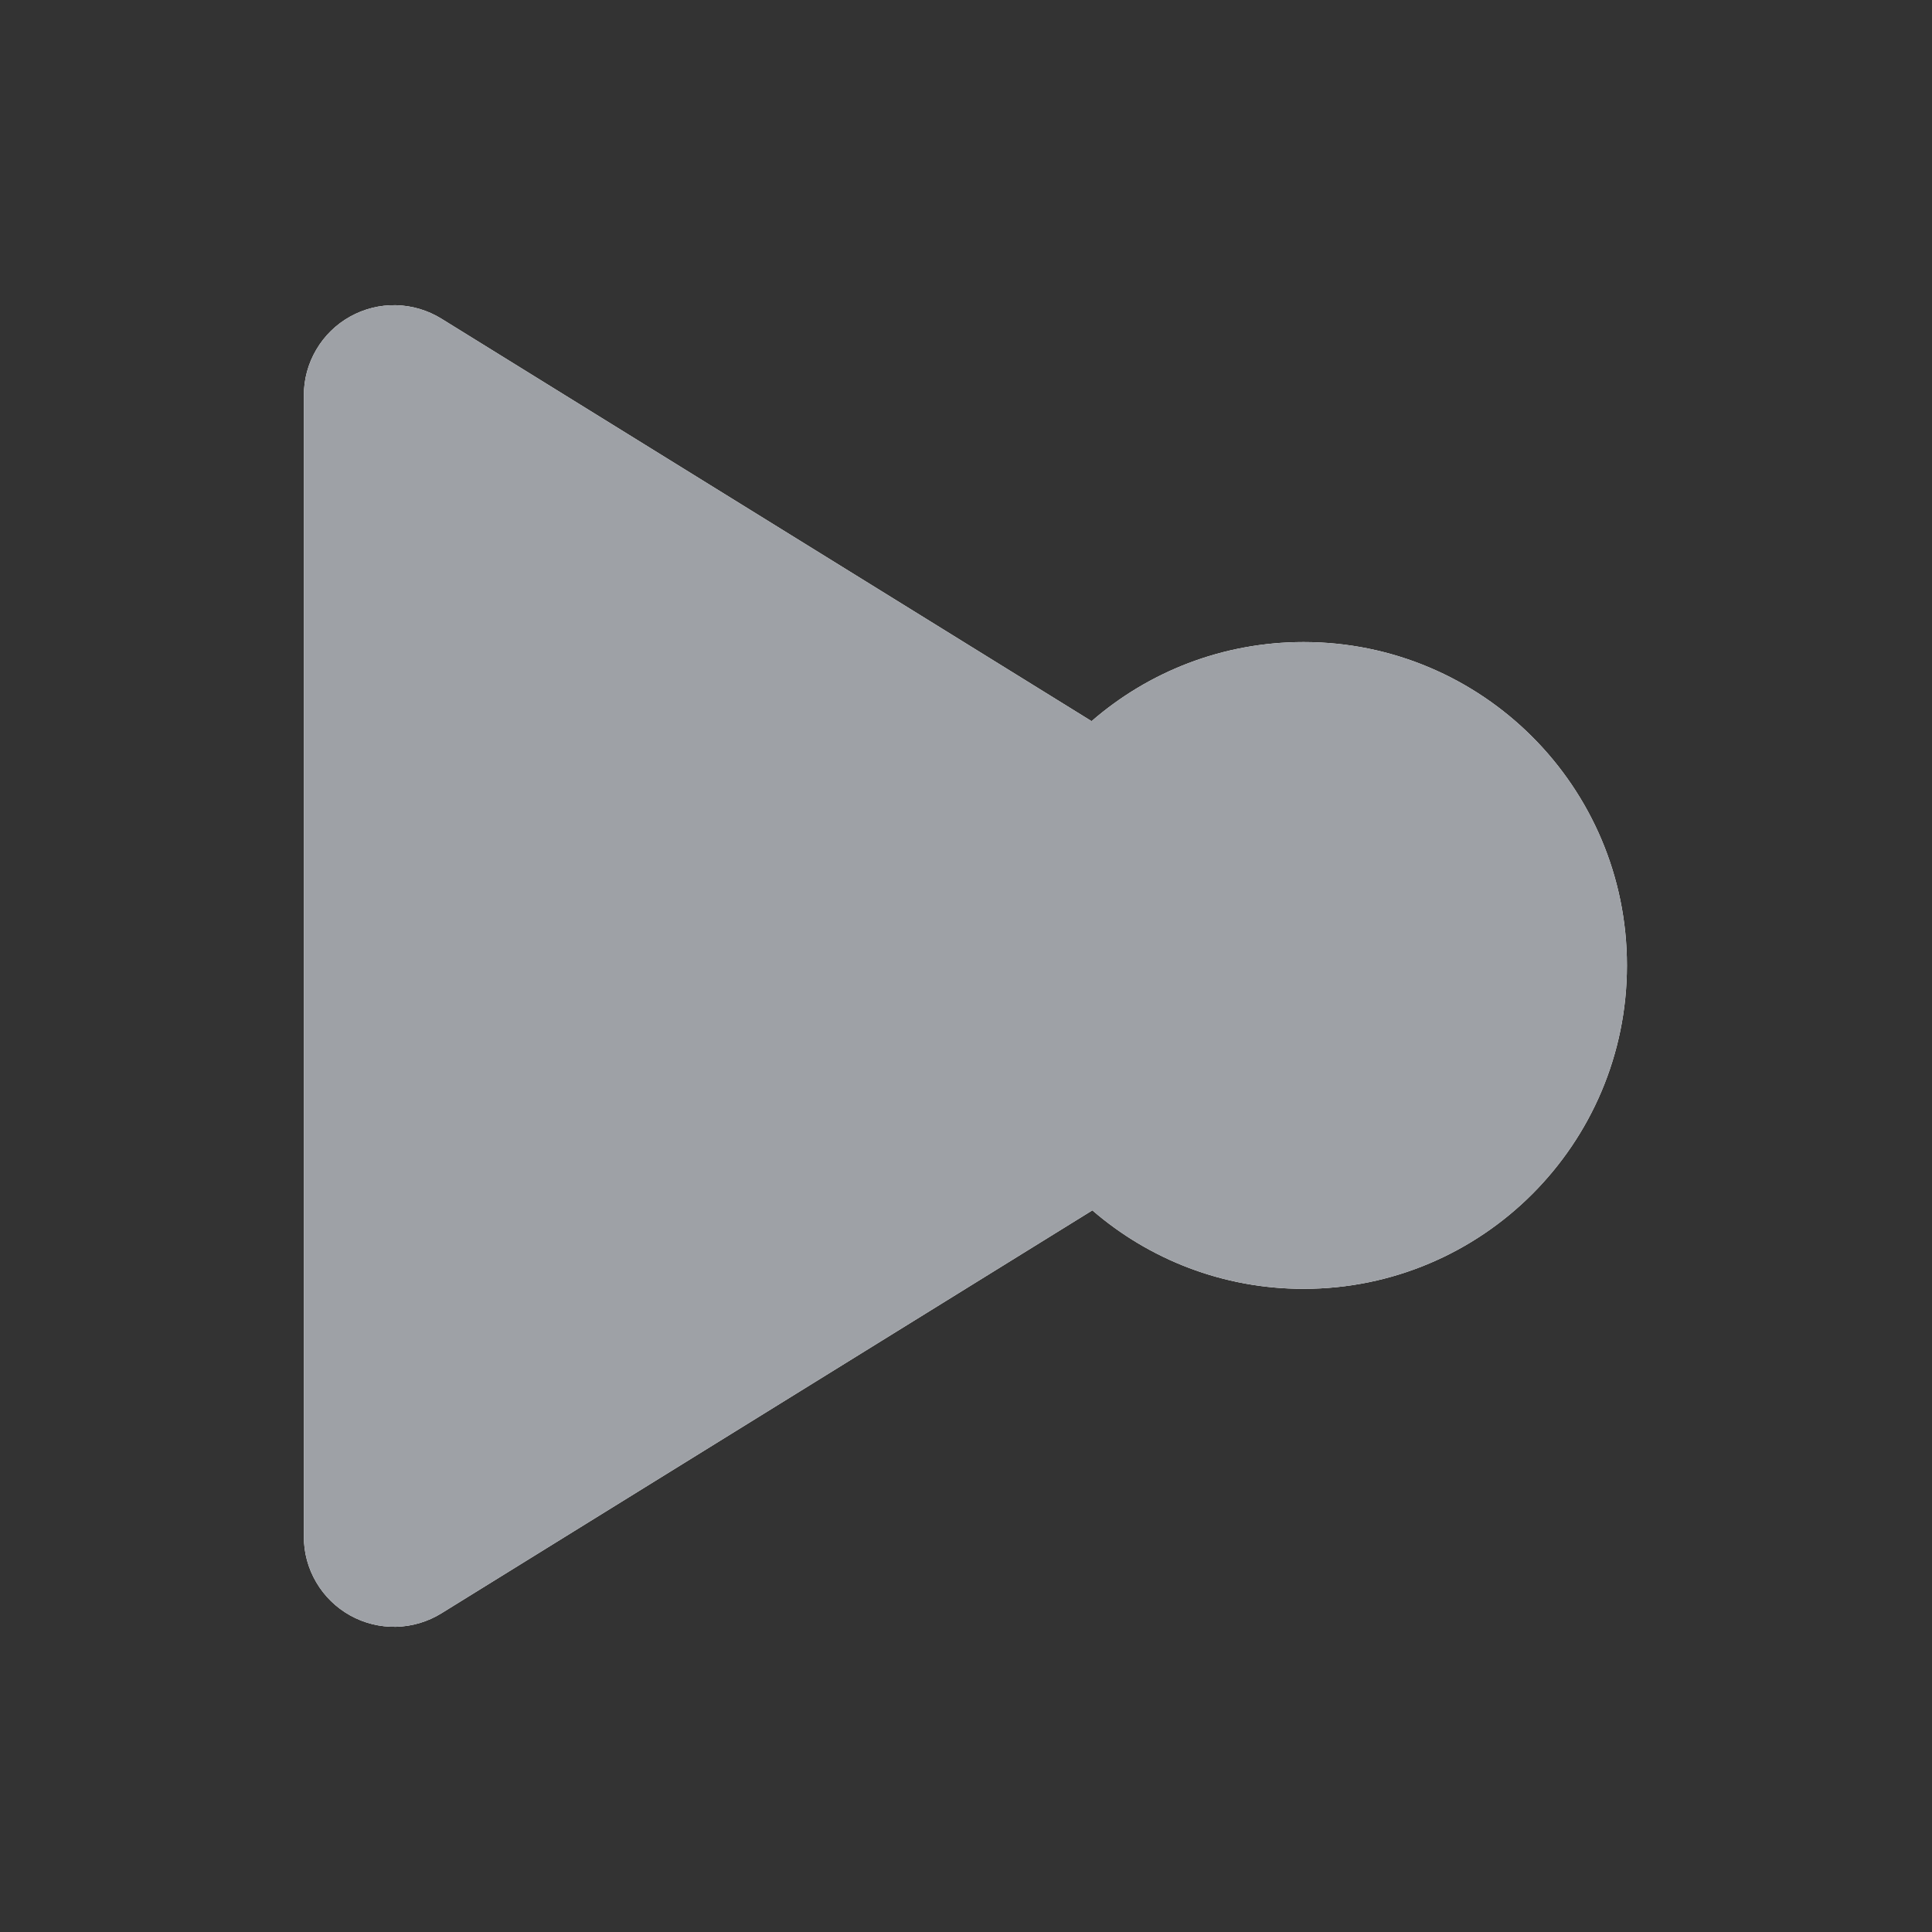 <svg width="40" height="40" viewBox="0 0 40 40" fill="none" xmlns="http://www.w3.org/2000/svg">
<rect x="0" y="0" width="40" height="40" fill="#333333" stroke="none"/>
<g id="state=inactive" clip-path="url(#clip0_1253_2275)">
<g id="Group">
<g id="Layer 1">
<path id="Union" d="M6.291 31.815V8.185C6.29 7.853 6.379 7.526 6.548 7.24C6.716 6.953 6.958 6.716 7.248 6.555C7.539 6.393 7.867 6.311 8.2 6.319C8.532 6.327 8.856 6.423 9.139 6.598L22.6 14.931C23.775 13.91 25.31 13.293 26.988 13.293C30.686 13.293 33.684 16.29 33.684 19.988C33.684 23.686 30.686 26.684 26.988 26.684C25.317 26.684 23.789 26.072 22.616 25.059L9.139 33.402C8.856 33.577 8.532 33.673 8.2 33.681C7.867 33.688 7.539 33.607 7.248 33.445C6.958 33.283 6.716 33.047 6.548 32.76C6.379 32.474 6.29 32.147 6.291 31.815Z" fill="white"/>
<g id="Vector" style="mix-blend-mode:multiply">
<path d="M26.988 26.684C30.686 26.684 33.684 23.686 33.684 19.988C33.684 16.29 30.686 13.293 26.988 13.293C23.29 13.293 20.293 16.29 20.293 19.988C20.293 23.686 23.29 26.684 26.988 26.684Z" fill="#9EA1A6"/>
</g>
<g id="Vector_2" style="mix-blend-mode:multiply">
<path d="M6.291 8.185V31.815C6.29 32.147 6.379 32.474 6.548 32.76C6.716 33.047 6.958 33.283 7.248 33.445C7.539 33.607 7.867 33.688 8.2 33.681C8.532 33.673 8.856 33.577 9.139 33.402L28.224 21.587C28.494 21.42 28.718 21.186 28.872 20.908C29.027 20.631 29.108 20.318 29.108 20C29.108 19.682 29.027 19.369 28.872 19.092C28.718 18.814 28.494 18.58 28.224 18.413L9.139 6.598C8.856 6.423 8.532 6.327 8.2 6.319C7.867 6.311 7.539 6.393 7.248 6.555C6.958 6.716 6.716 6.953 6.548 7.24C6.379 7.526 6.29 7.853 6.291 8.185Z" fill="#9EA1A6"/>
</g>
</g>
</g>
</g>
<defs>
<clipPath id="clip0_1253_2275">
<rect width="40" height="40" fill="white"/>
</clipPath>
</defs>
</svg>
